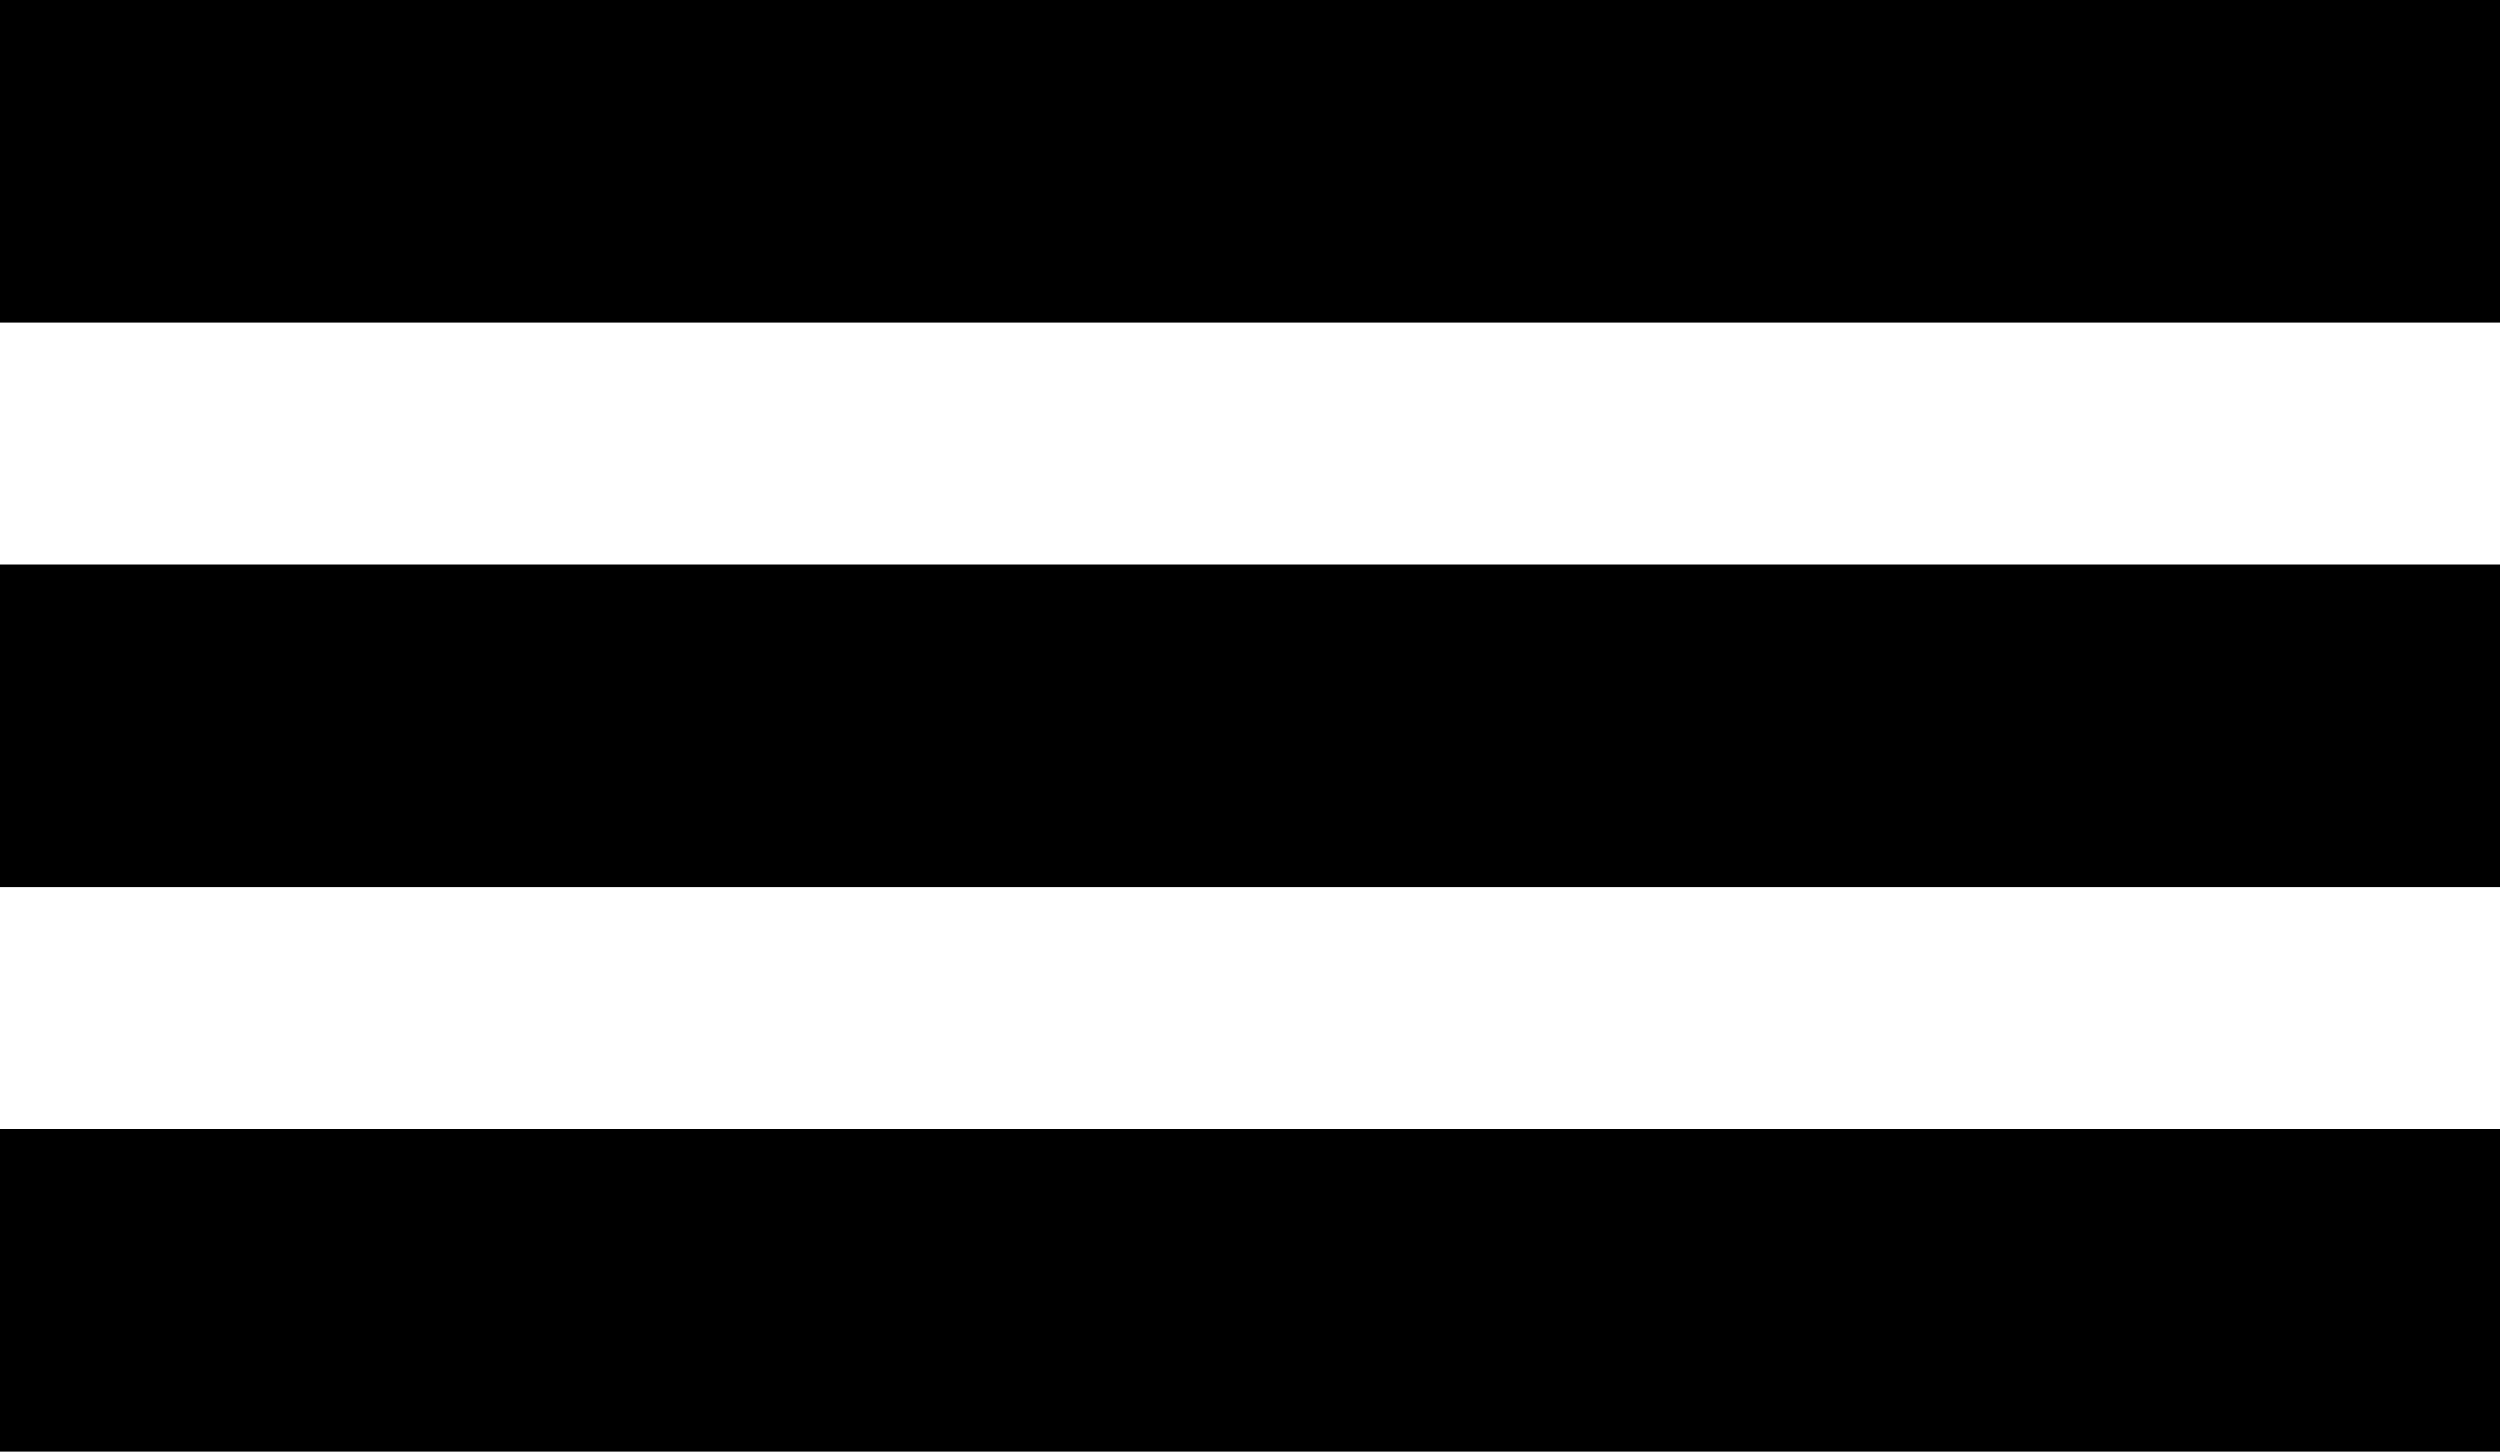 <svg id="Component_1_1" data-name="Component 1 – 1" xmlns="http://www.w3.org/2000/svg" width="31" height="18" viewBox="0 0 31 18">
  <rect id="Rectangle_7" data-name="Rectangle 7" width="31" height="4"/>
  <rect id="Rectangle_8" data-name="Rectangle 8" width="31" height="4" transform="translate(0 7)"/>
  <rect id="Rectangle_9" data-name="Rectangle 9" width="31" height="4" transform="translate(0 14)"/>
</svg>

